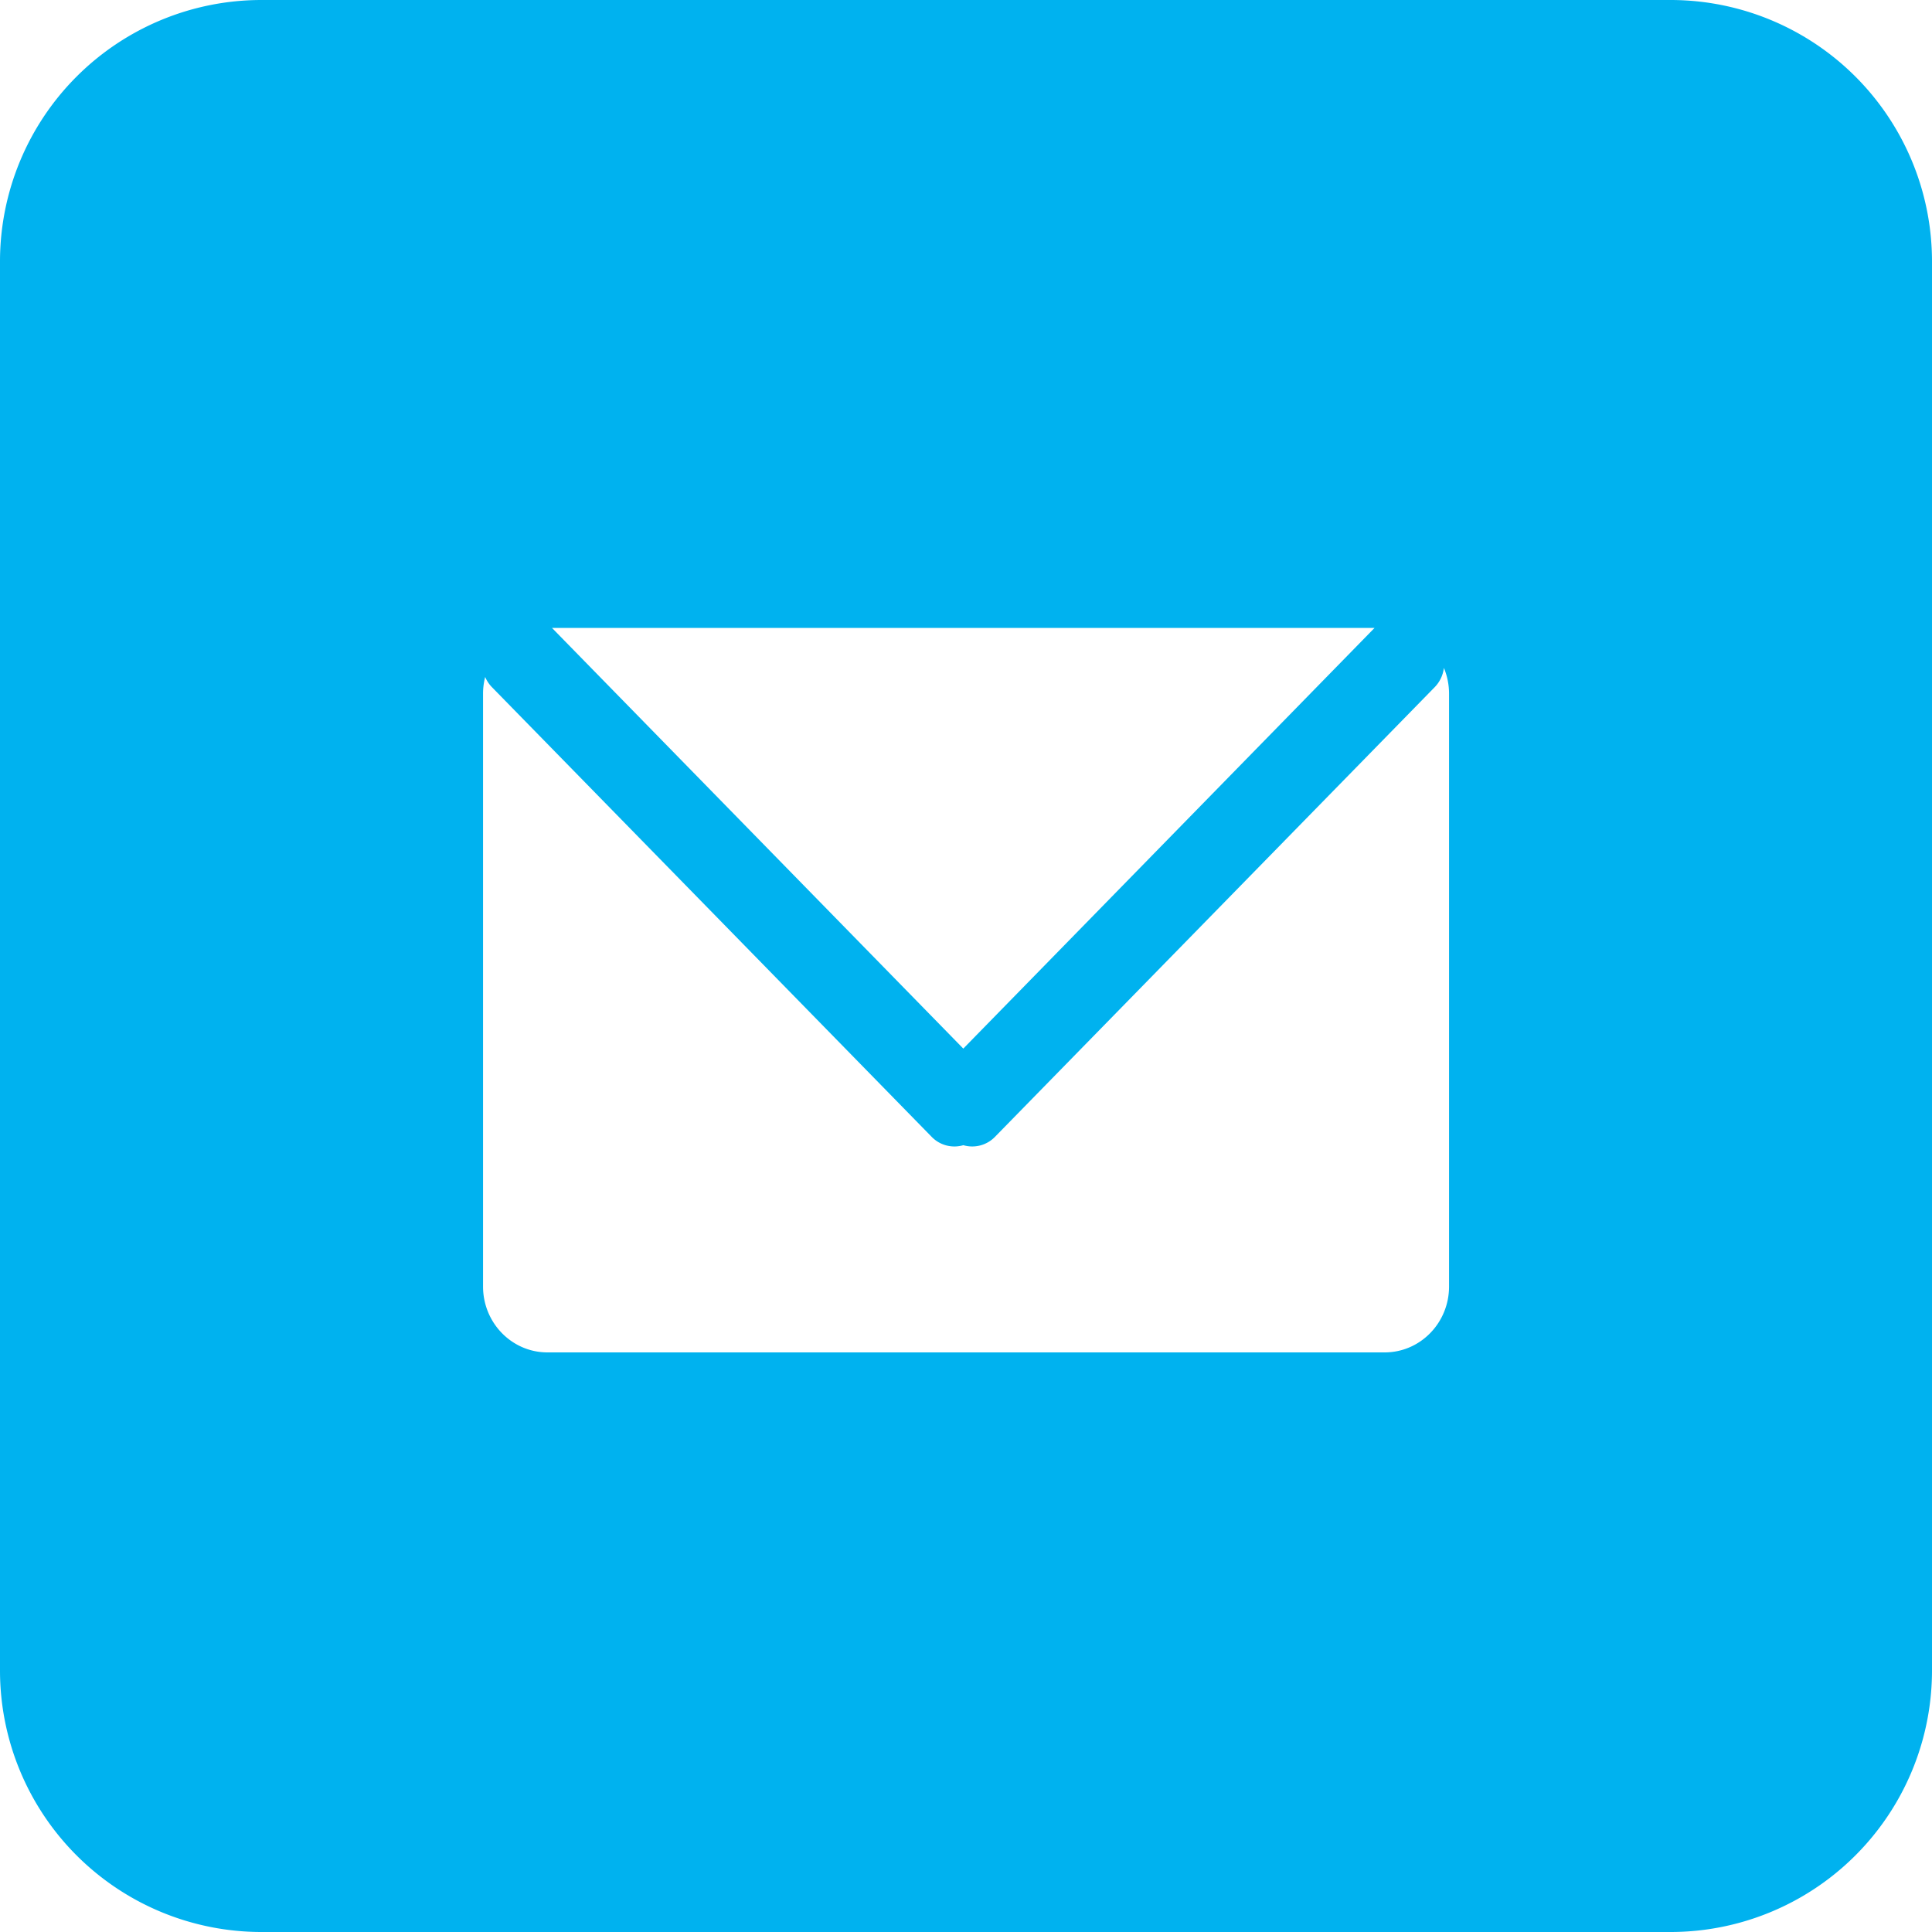 <svg width="40" height="40" viewBox="0 0 40 40" xmlns="http://www.w3.org/2000/svg"><path d="M5.414 0h29.172A5.414 5.414 0 0 1 40 5.414v29.172A5.414 5.414 0 0 1 34.586 40H5.414A5.414 5.414 0 0 1 0 34.586V5.414A5.414 5.414 0 0 1 5.414 0zM28.46 13H11.428l8.516 8.71L28.459 13zm1.434.828a.685.685 0 0 1-.19.399l-9.104 9.31a.656.656 0 0 1-.655.173.656.656 0 0 1-.656-.173l-9.104-9.31a.68.68 0 0 1-.14-.211 1.395 1.395 0 0 0-.044.348v12.272c0 .753.597 1.364 1.333 1.364h17.334c.736 0 1.333-.61 1.333-1.364V14.364c0-.19-.038-.372-.107-.536z" fill="#00B2EF" fill-rule="evenodd"/></svg>